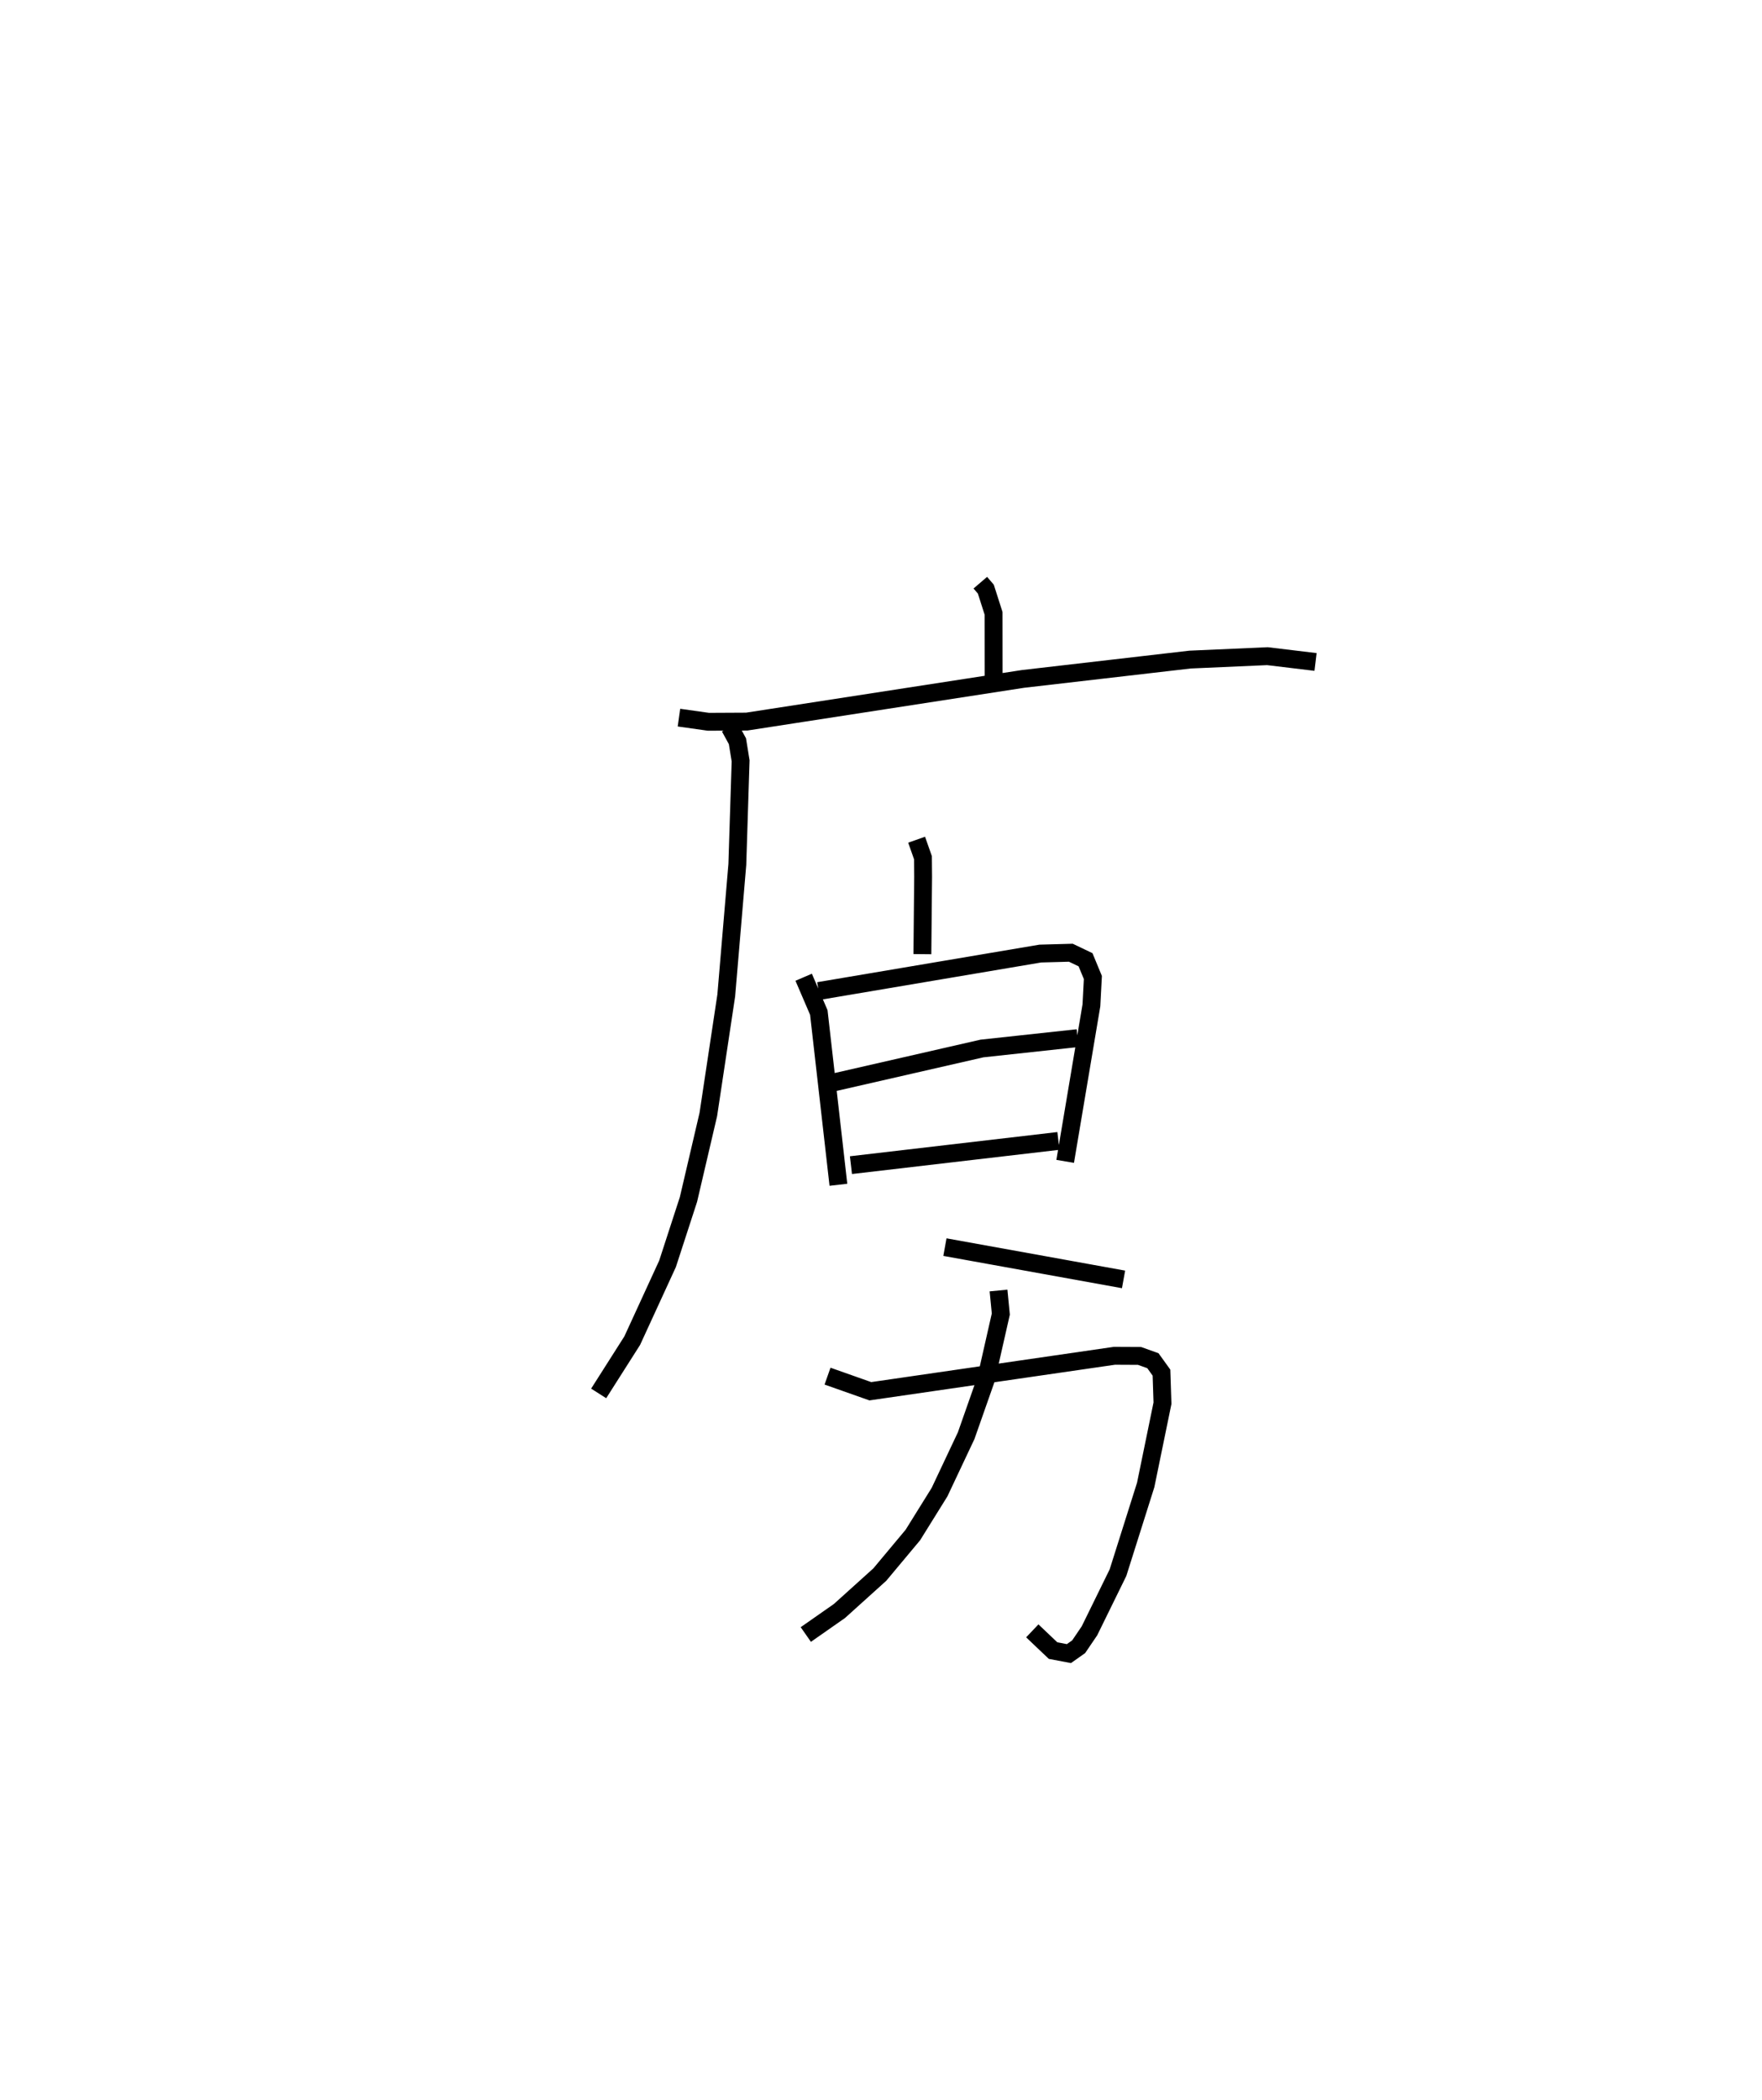 <?xml version="1.0" encoding="utf-8" ?>
<svg baseProfile="full" height="117.553" version="1.1" width="98.671" xmlns="http://www.w3.org/2000/svg" xmlns:ev="http://www.w3.org/2001/xml-events" xmlns:xlink="http://www.w3.org/1999/xlink"><defs /><rect fill="white" height="117.553" width="98.671" x="0" y="0" /><path d="M25,25 m0.0,0.0 m29.897,7.613 l0.309,0.361 0.434,1.357 l0.004,4.172 m-17.623,1.663 l1.651,0.232 2.146,-0.011 l15.463,-2.387 9.362,-1.083 l4.332,-0.191 2.695,0.324 m-32.802,3.654 l0.428,0.782 0.178,1.098 l-0.184,5.797 -0.62,7.332 l-1.005,6.667 -1.112,4.755 l-1.171,3.599 -1.977,4.3 l-1.88,2.955 m17.805,-30.991 l0.355,1.007 0.009,1.076 l-0.041,4.322 m-6.648,1.293 l0.848,1.973 1.097,9.643 m-1.105,-10.845 l12.408,-2.096 1.714,-0.047 l0.822,0.393 0.411,0.993 l-0.082,1.561 -1.469,8.73 m-12.926,-4.427 l8.266,-1.89 5.357,-0.58 m-12.694,7.109 l11.618,-1.356 m-6.355,5.944 l5.527,0.998 4.476,0.809 m-16.577,5.414 l2.397,0.846 13.666,-1.984 l1.409,0.007 0.749,0.268 l0.48,0.667 0.056,1.712 l-0.939,4.573 -1.552,4.911 l-1.597,3.254 -0.605,0.891 l-0.546,0.385 -0.888,-0.168 l-1.163,-1.105 m-1.891,-19.049 l0.128,1.318 -0.822,3.625 l-1.118,3.182 -1.491,3.159 l-1.494,2.4 -1.852,2.216 l-2.26,2.038 -1.883,1.316 " fill="none" stroke="black" stroke-width="1" /></svg>